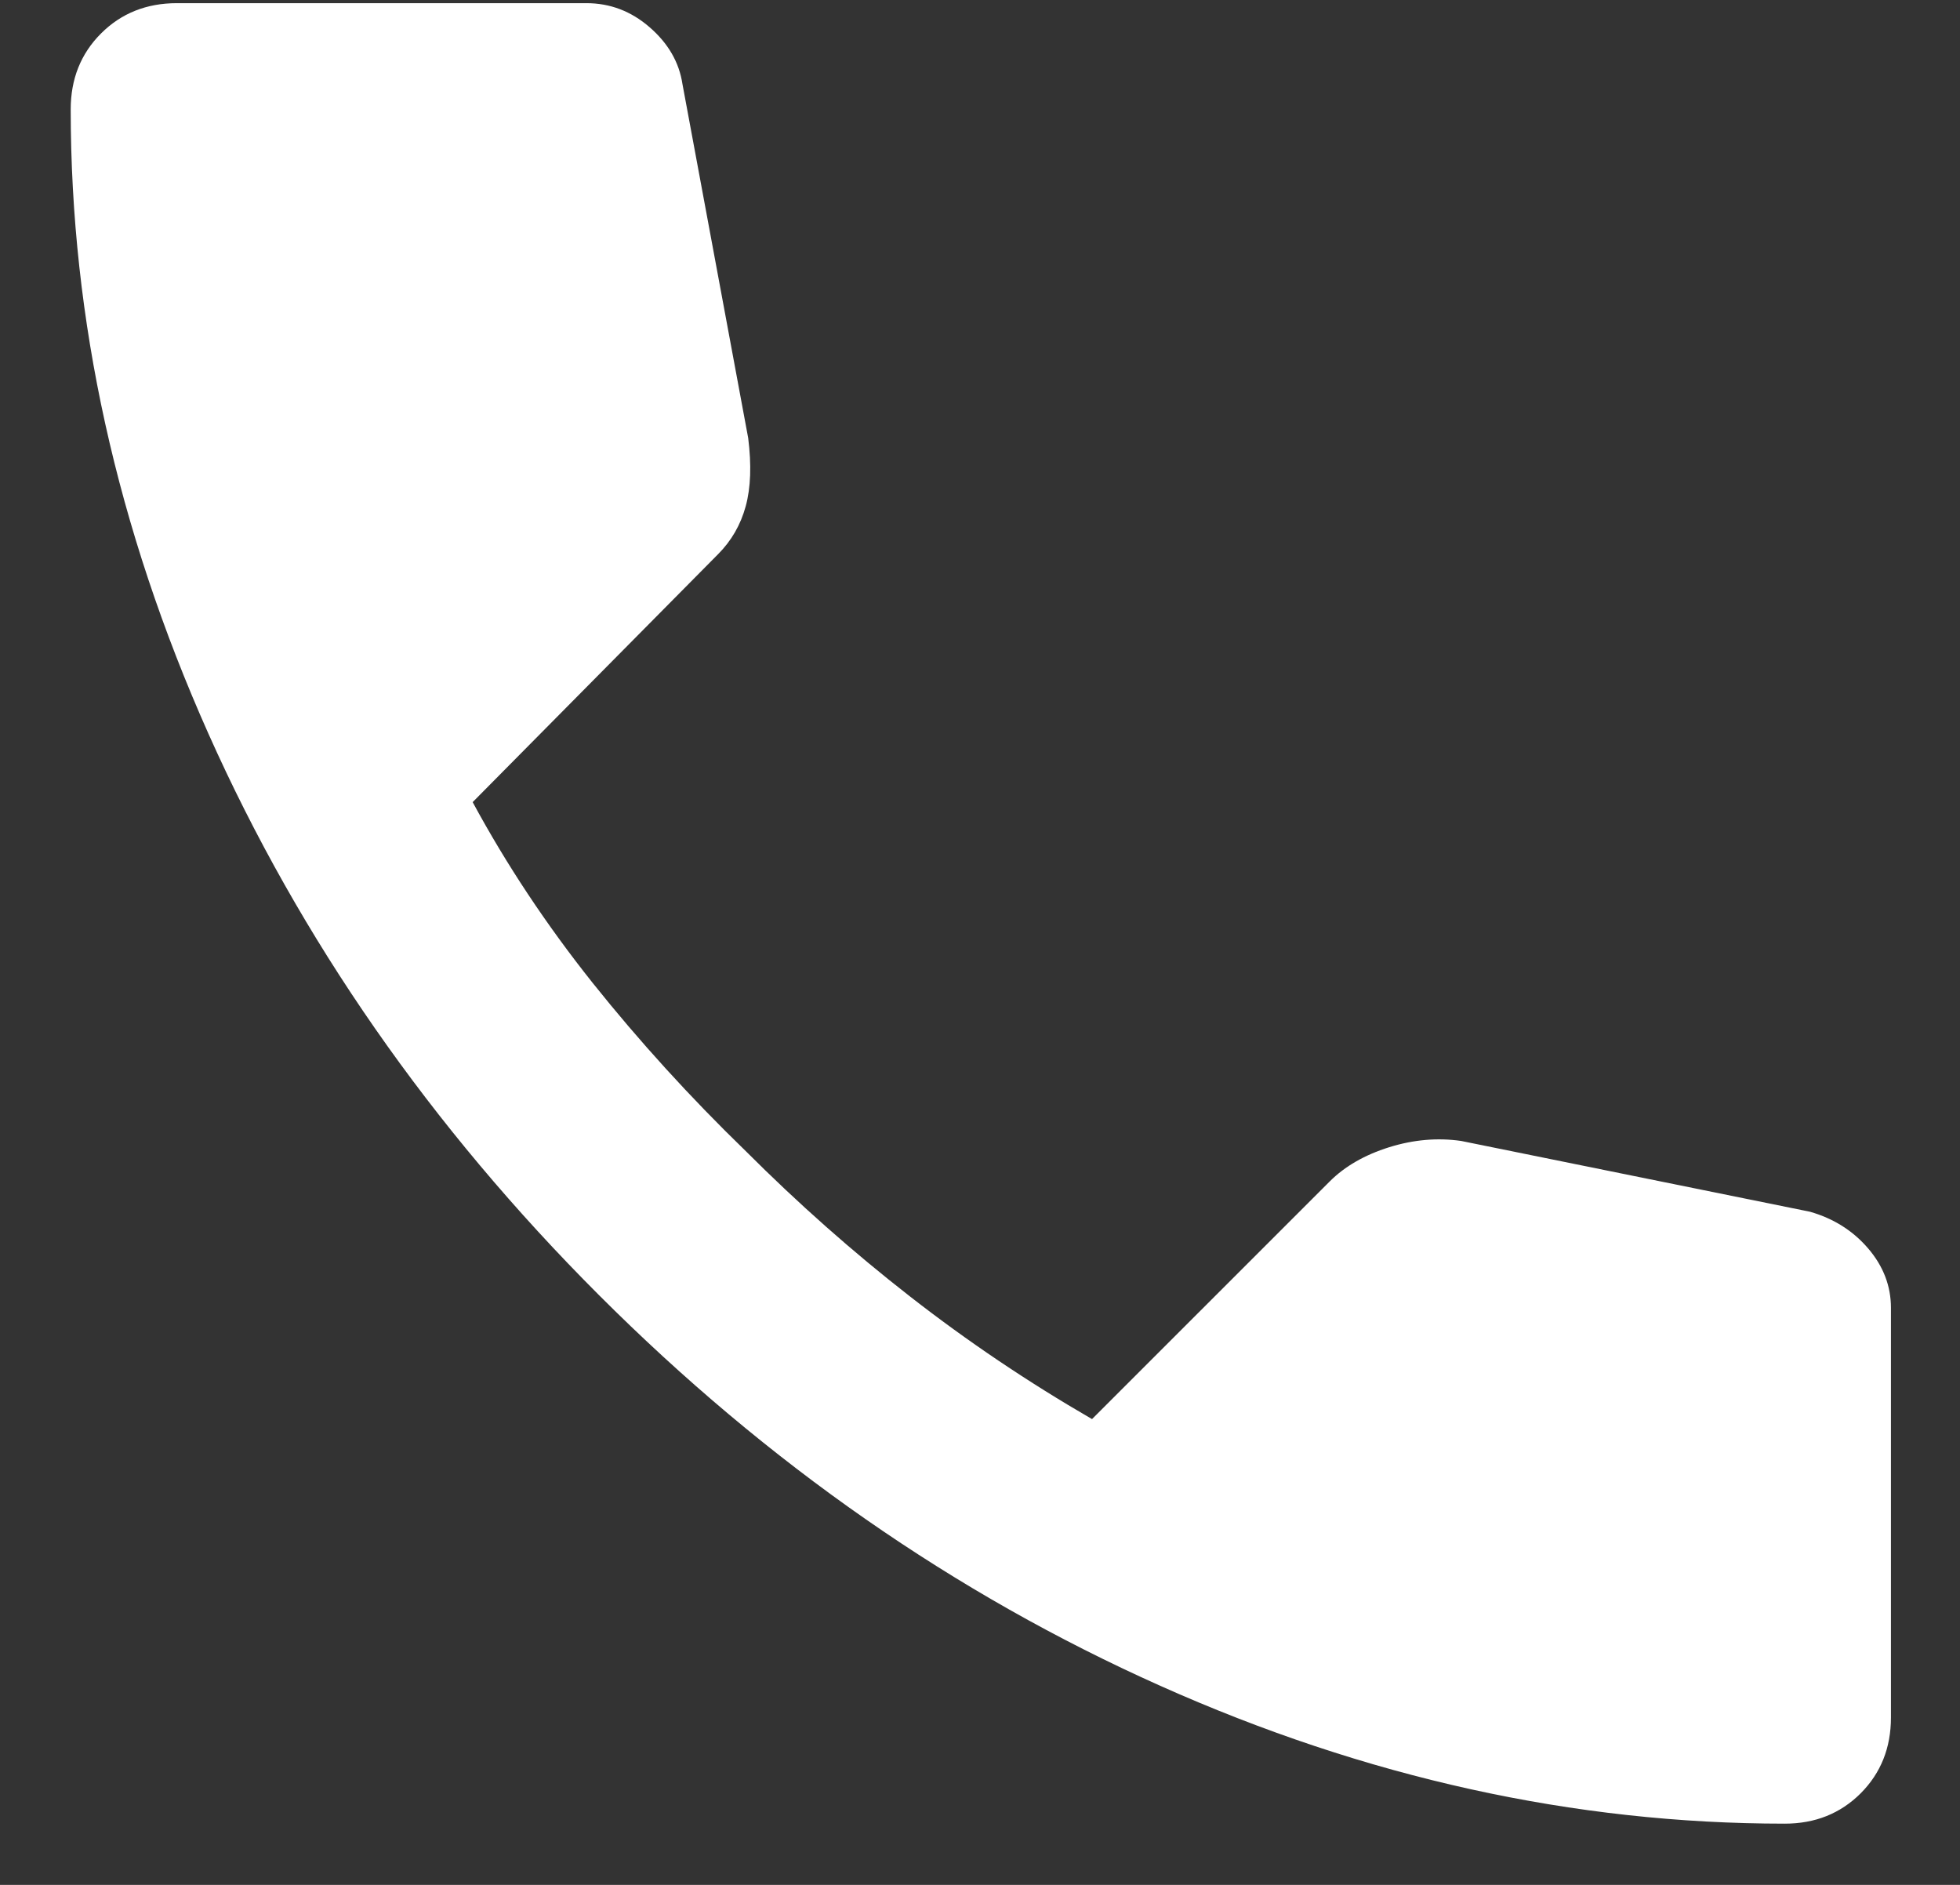 <svg width="26" height="25" viewBox="0 0 26 25" fill="none" xmlns="http://www.w3.org/2000/svg">
<rect x="0" y="0" width="26" height="25" fill="#333333" stroke="none"/>
<path d="M23.675 24.188C20.881 24.188 18.12 23.579 15.392 22.36C12.664 21.141 10.182 19.414 7.947 17.179C5.711 14.943 3.984 12.461 2.766 9.734C1.548 7.006 0.938 4.245 0.938 1.45C0.938 1.048 1.072 0.712 1.34 0.444C1.608 0.176 1.944 0.042 2.346 0.042H7.779C8.092 0.042 8.372 0.148 8.617 0.361C8.863 0.574 9.009 0.825 9.053 1.115L9.925 5.81C9.97 6.168 9.959 6.47 9.892 6.715C9.825 6.961 9.702 7.174 9.523 7.353L6.27 10.639C6.717 11.466 7.248 12.266 7.862 13.037C8.477 13.807 9.153 14.551 9.892 15.267C10.585 15.96 11.312 16.604 12.072 17.196C12.832 17.789 13.637 18.331 14.486 18.822L17.639 15.67C17.84 15.469 18.103 15.318 18.428 15.216C18.752 15.115 19.071 15.088 19.383 15.133L24.011 16.072C24.324 16.162 24.581 16.324 24.782 16.559C24.983 16.794 25.084 17.057 25.084 17.347V22.78C25.084 23.182 24.95 23.517 24.682 23.786C24.413 24.054 24.078 24.188 23.675 24.188Z" fill="white"/>
</svg>
